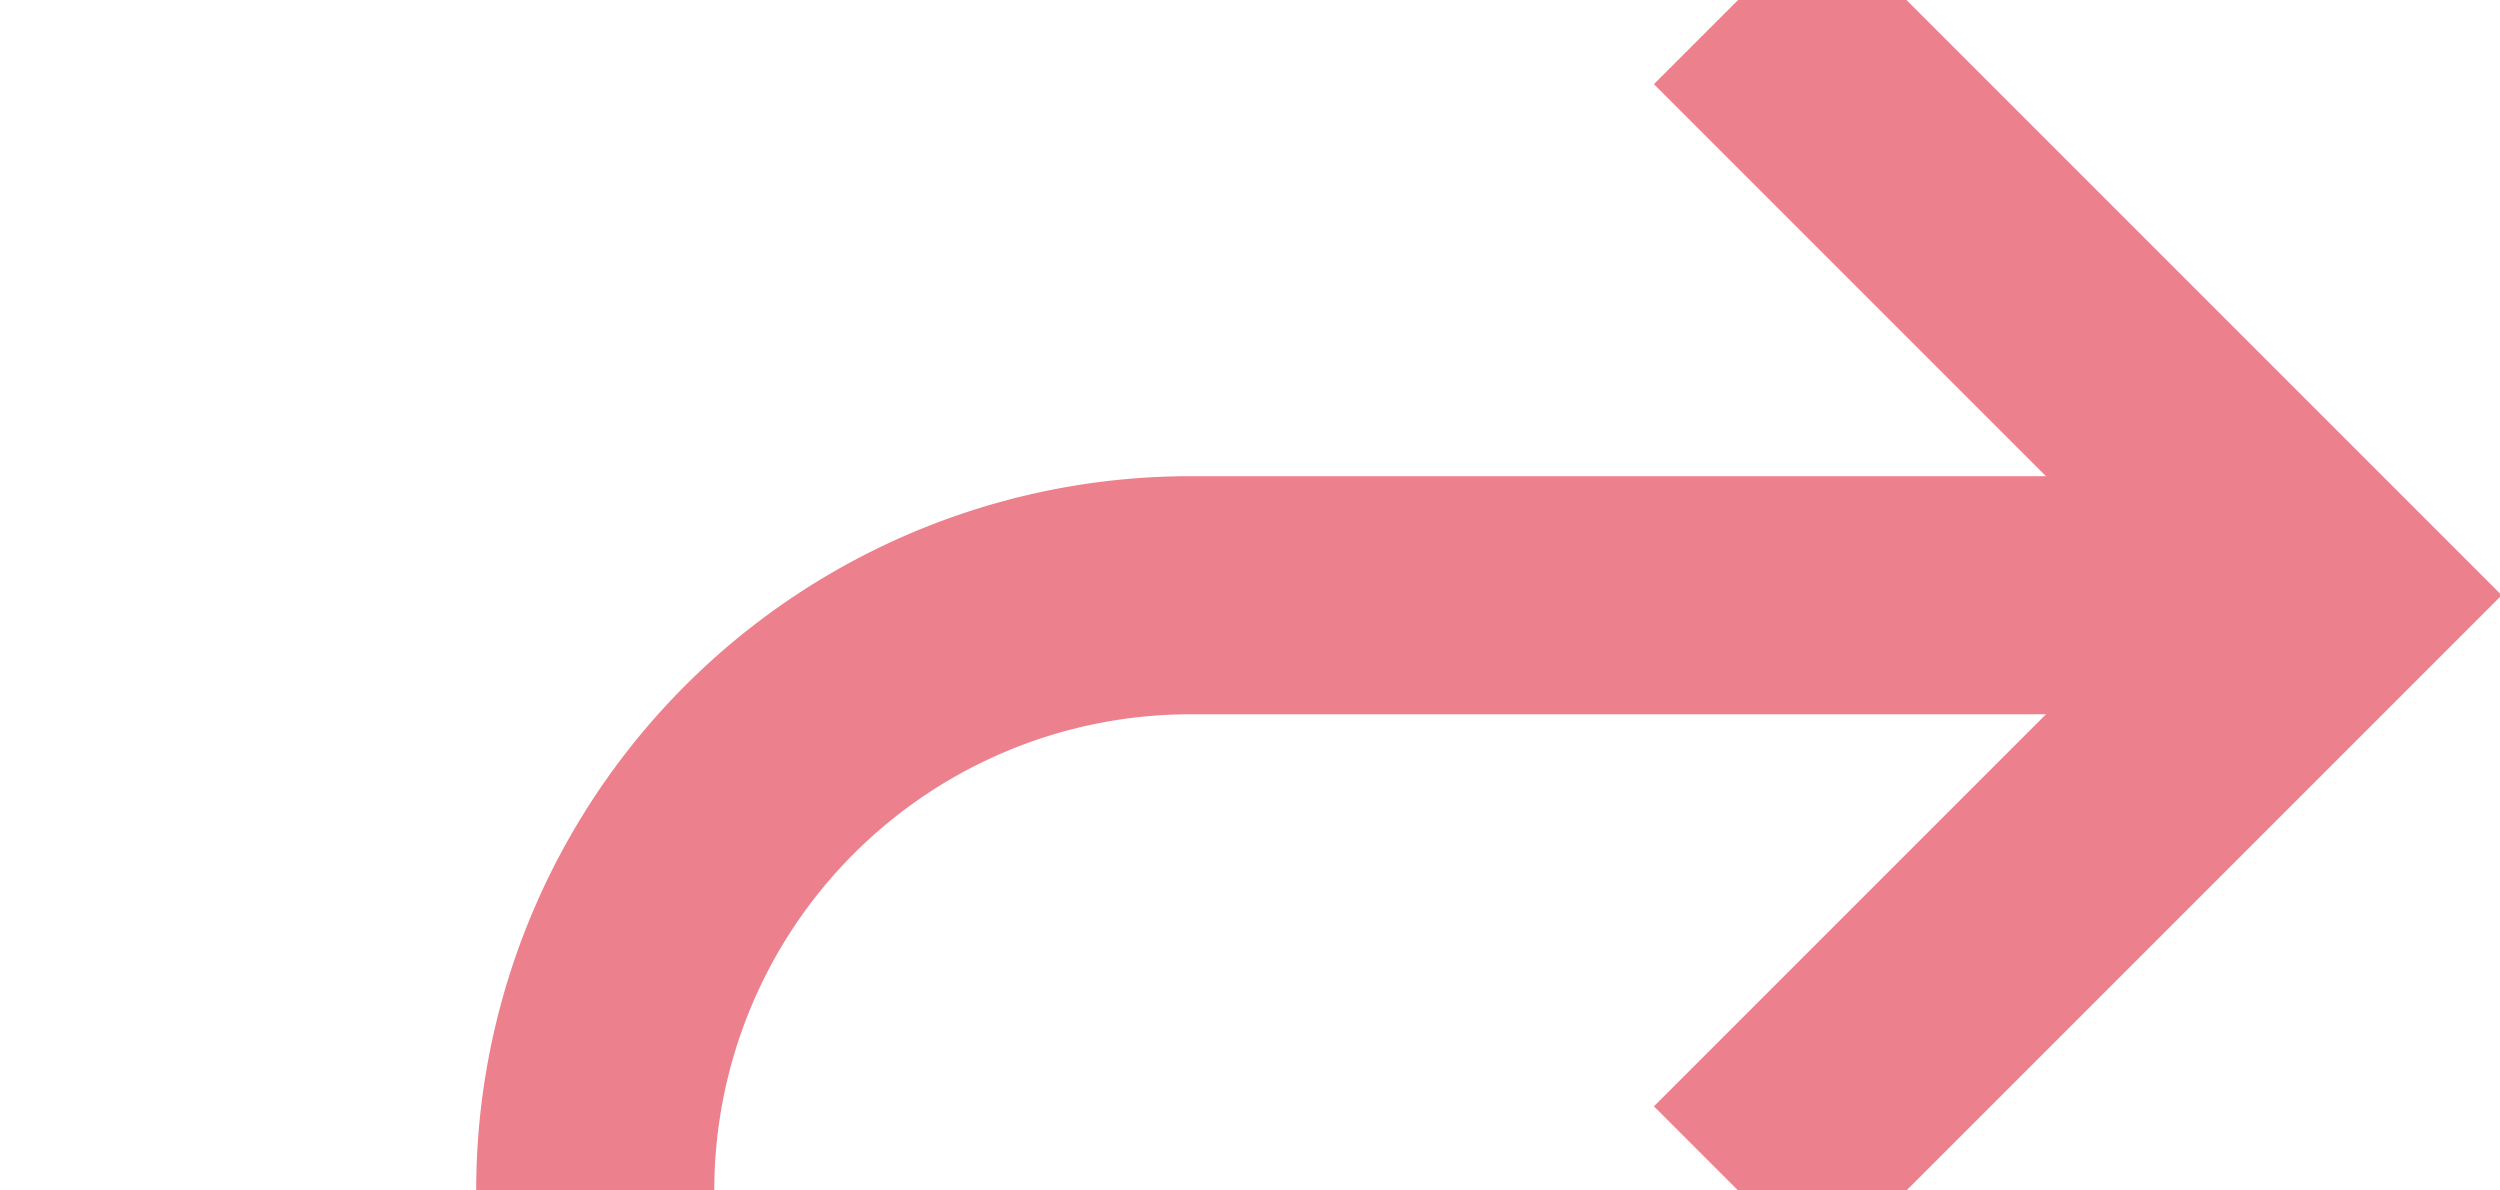 ﻿<?xml version="1.0" encoding="utf-8"?>
<svg version="1.1" xmlns:xlink="http://www.w3.org/1999/xlink" width="21px" height="10px" preserveAspectRatio="xMinYMid meet" viewBox="435 41  21 8" xmlns="http://www.w3.org/2000/svg">
  <path d="M 404 112  L 435 112  A 5 5 0 0 0 440 107 L 440 50  A 5 5 0 0 1 445 45 L 454 45  " stroke-width="2" stroke="#ec808d" fill="none" />
  <path d="M 448.893 40.707  L 453.186 45  L 448.893 49.293  L 450.307 50.707  L 455.307 45.707  L 456.014 45  L 455.307 44.293  L 450.307 39.293  L 448.893 40.707  Z " fill-rule="nonzero" fill="#ec808d" stroke="none" />
</svg>